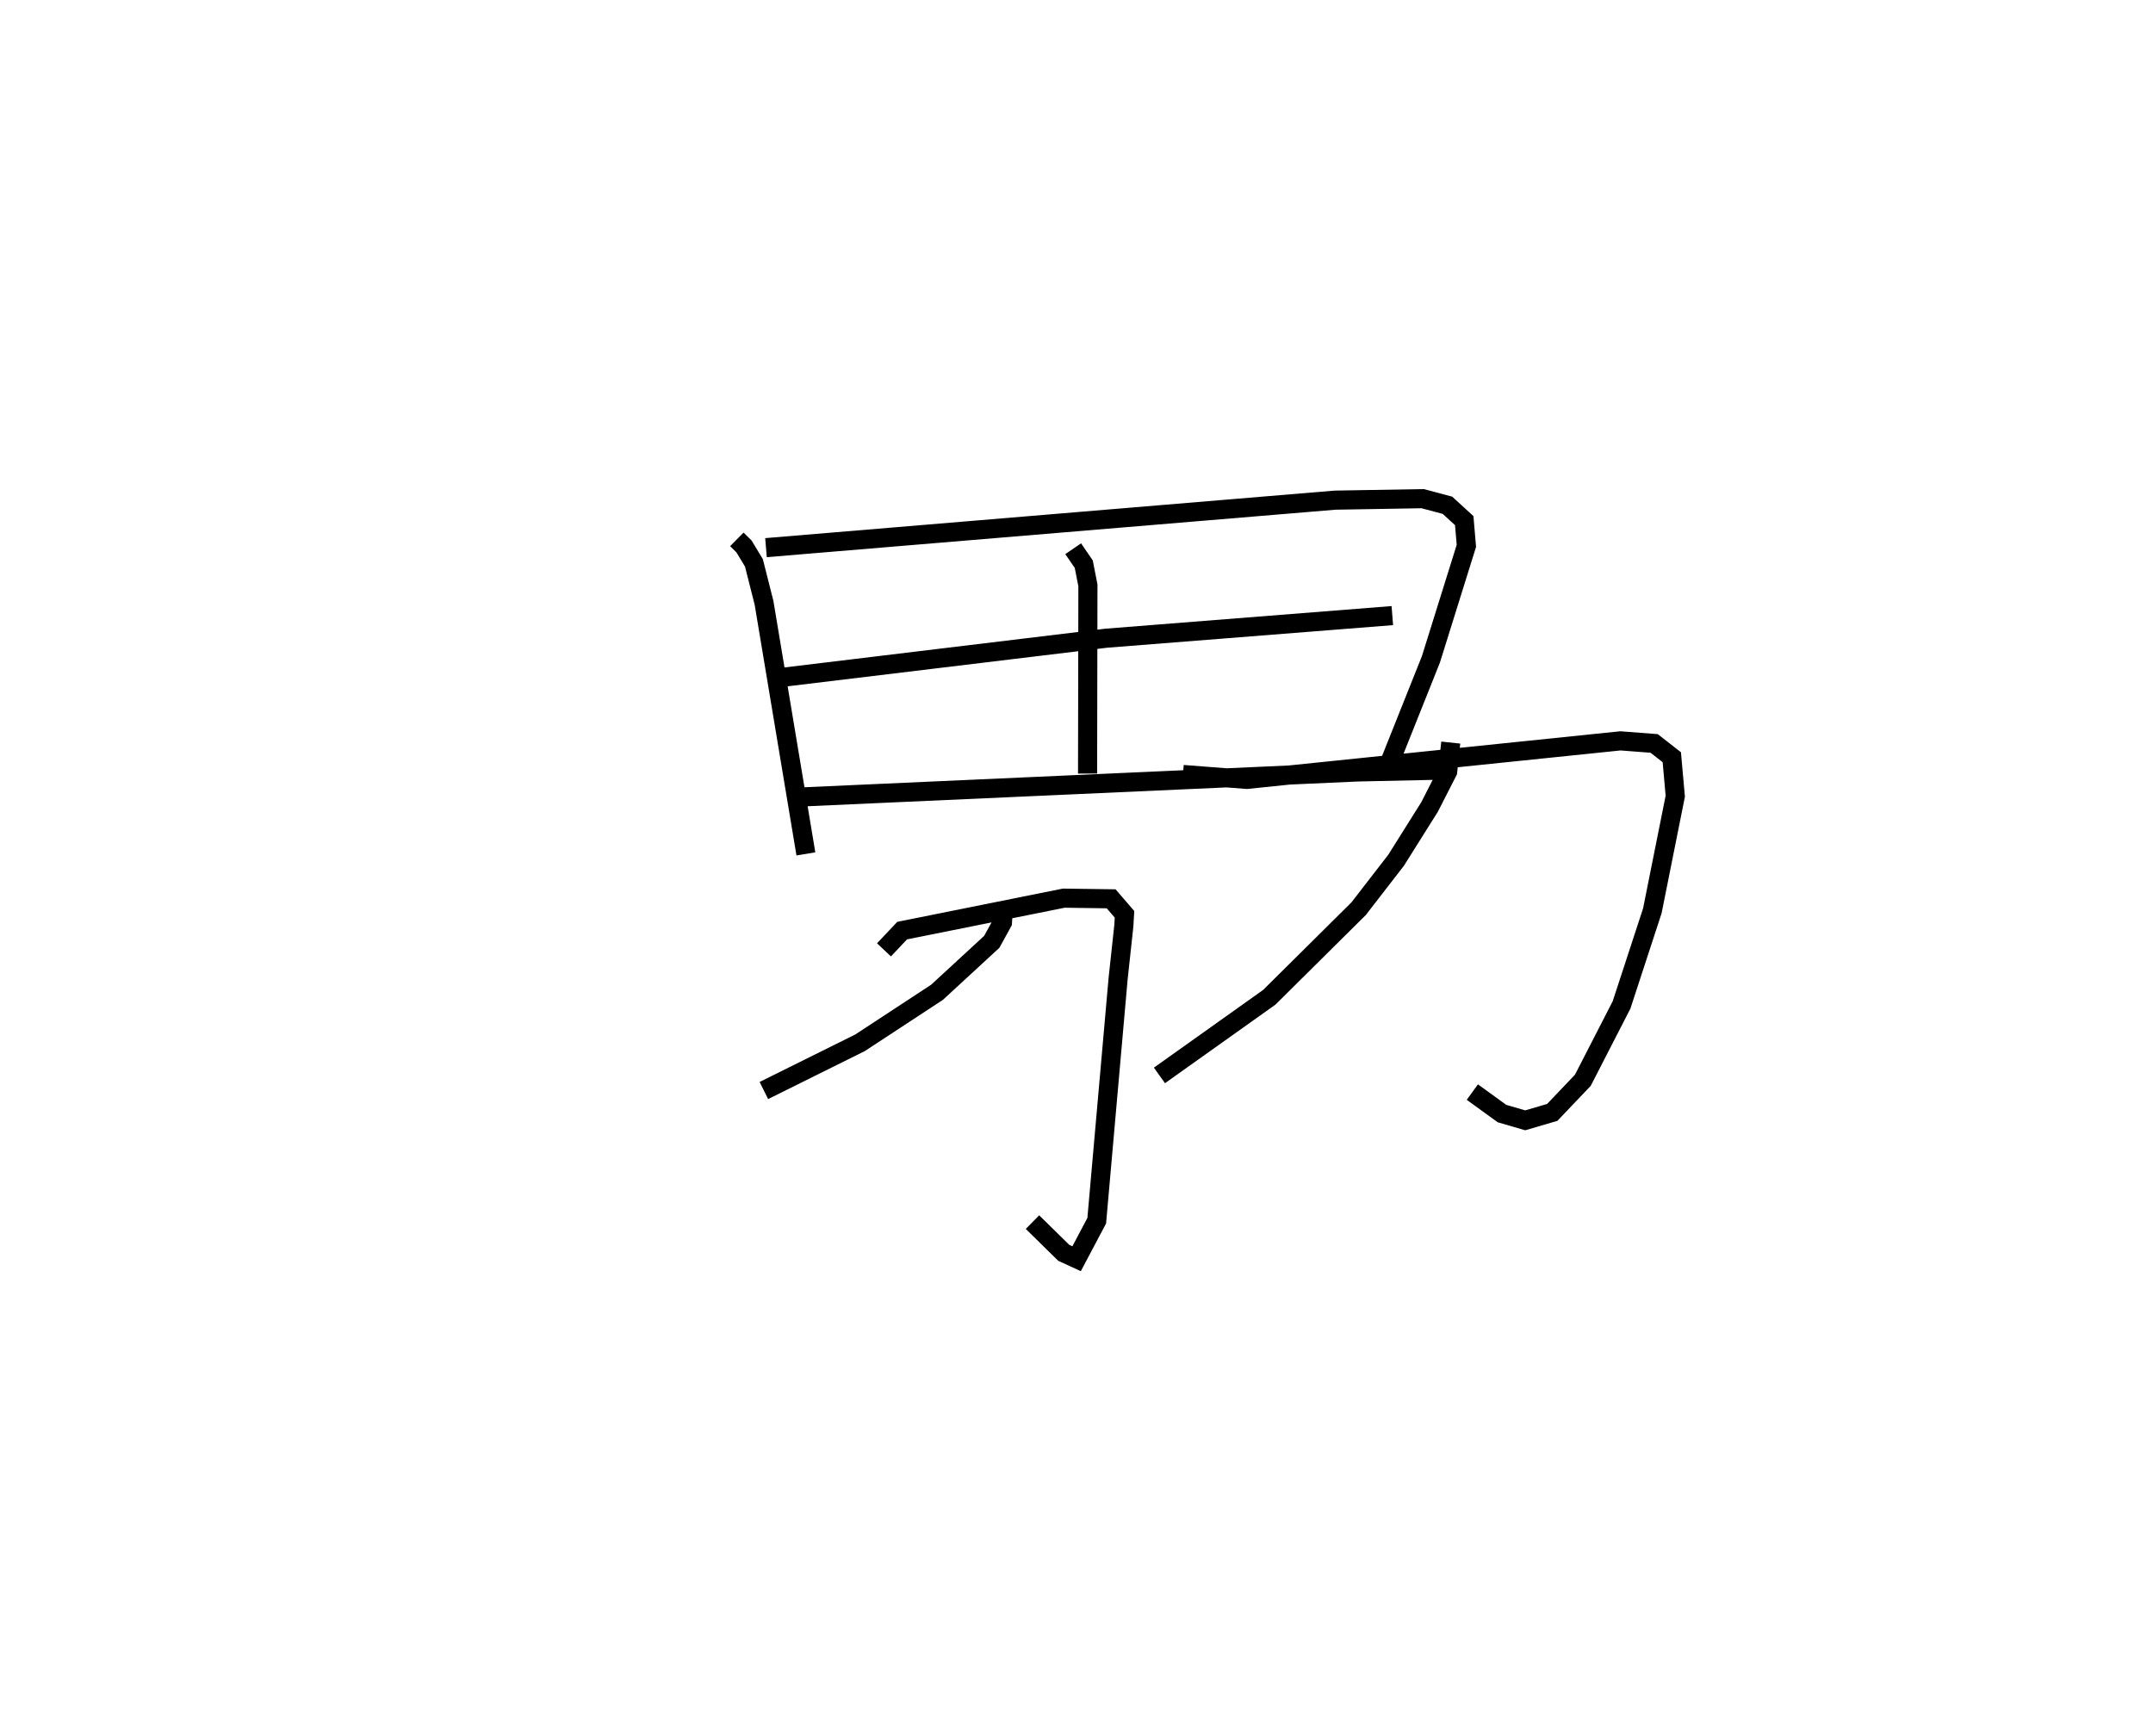 <?xml version="1.0" encoding="utf-8" ?>
<svg baseProfile="full" height="90.873" version="1.1" width="112.663" xmlns="http://www.w3.org/2000/svg" xmlns:ev="http://www.w3.org/2001/xml-events" xmlns:xlink="http://www.w3.org/1999/xlink"><defs /><rect fill="white" height="90.873" width="112.663" x="0" y="0" /><path d="M25,25 m0.0,0.0 m13.558,3.227 l0.374,0.37 0.519,0.857 l0.53,2.096 2.19,13.138 m-2.088,-16.027 l29.779,-2.486 4.582,-0.078 l1.299,0.346 0.878,0.804 l0.112,1.32 -1.855,5.939 l-2.451,6.139 m-16.269,-11.928 l0.554,0.81 0.217,1.109 l-0.018,9.848 m-16.392,-4.986 l17.37,-2.098 14.969,-1.183 m-31.339,9.51 l29.532,-1.328 4.449,-0.096 m-29.243,9.407 l0.95,-1.007 8.459,-1.699 l2.478,0.034 0.699,0.811 l-0.034,0.591 -0.302,2.794 l-1.117,12.65 -1.053,1.99 l-0.676,-0.311 -1.633,-1.605 m-1.516,-16.626 l-0.055,0.939 -0.56,1.019 l-2.865,2.641 -4.03,2.643 l-5.03,2.497 m21.931,-16.539 l3.342,0.257 19.548,-2.017 l1.766,0.135 0.923,0.721 l0.182,2.04 -1.2,5.996 l-1.611,4.926 -2.026,3.945 l-1.601,1.681 -1.414,0.415 l-1.215,-0.354 -1.552,-1.124 m-1.13,-18.291 l-0.161,1.515 -0.948,1.856 l-1.753,2.79 -1.961,2.535 l-4.673,4.634 -5.747,4.089 " fill="none" stroke="black" stroke-width="1" /></svg>